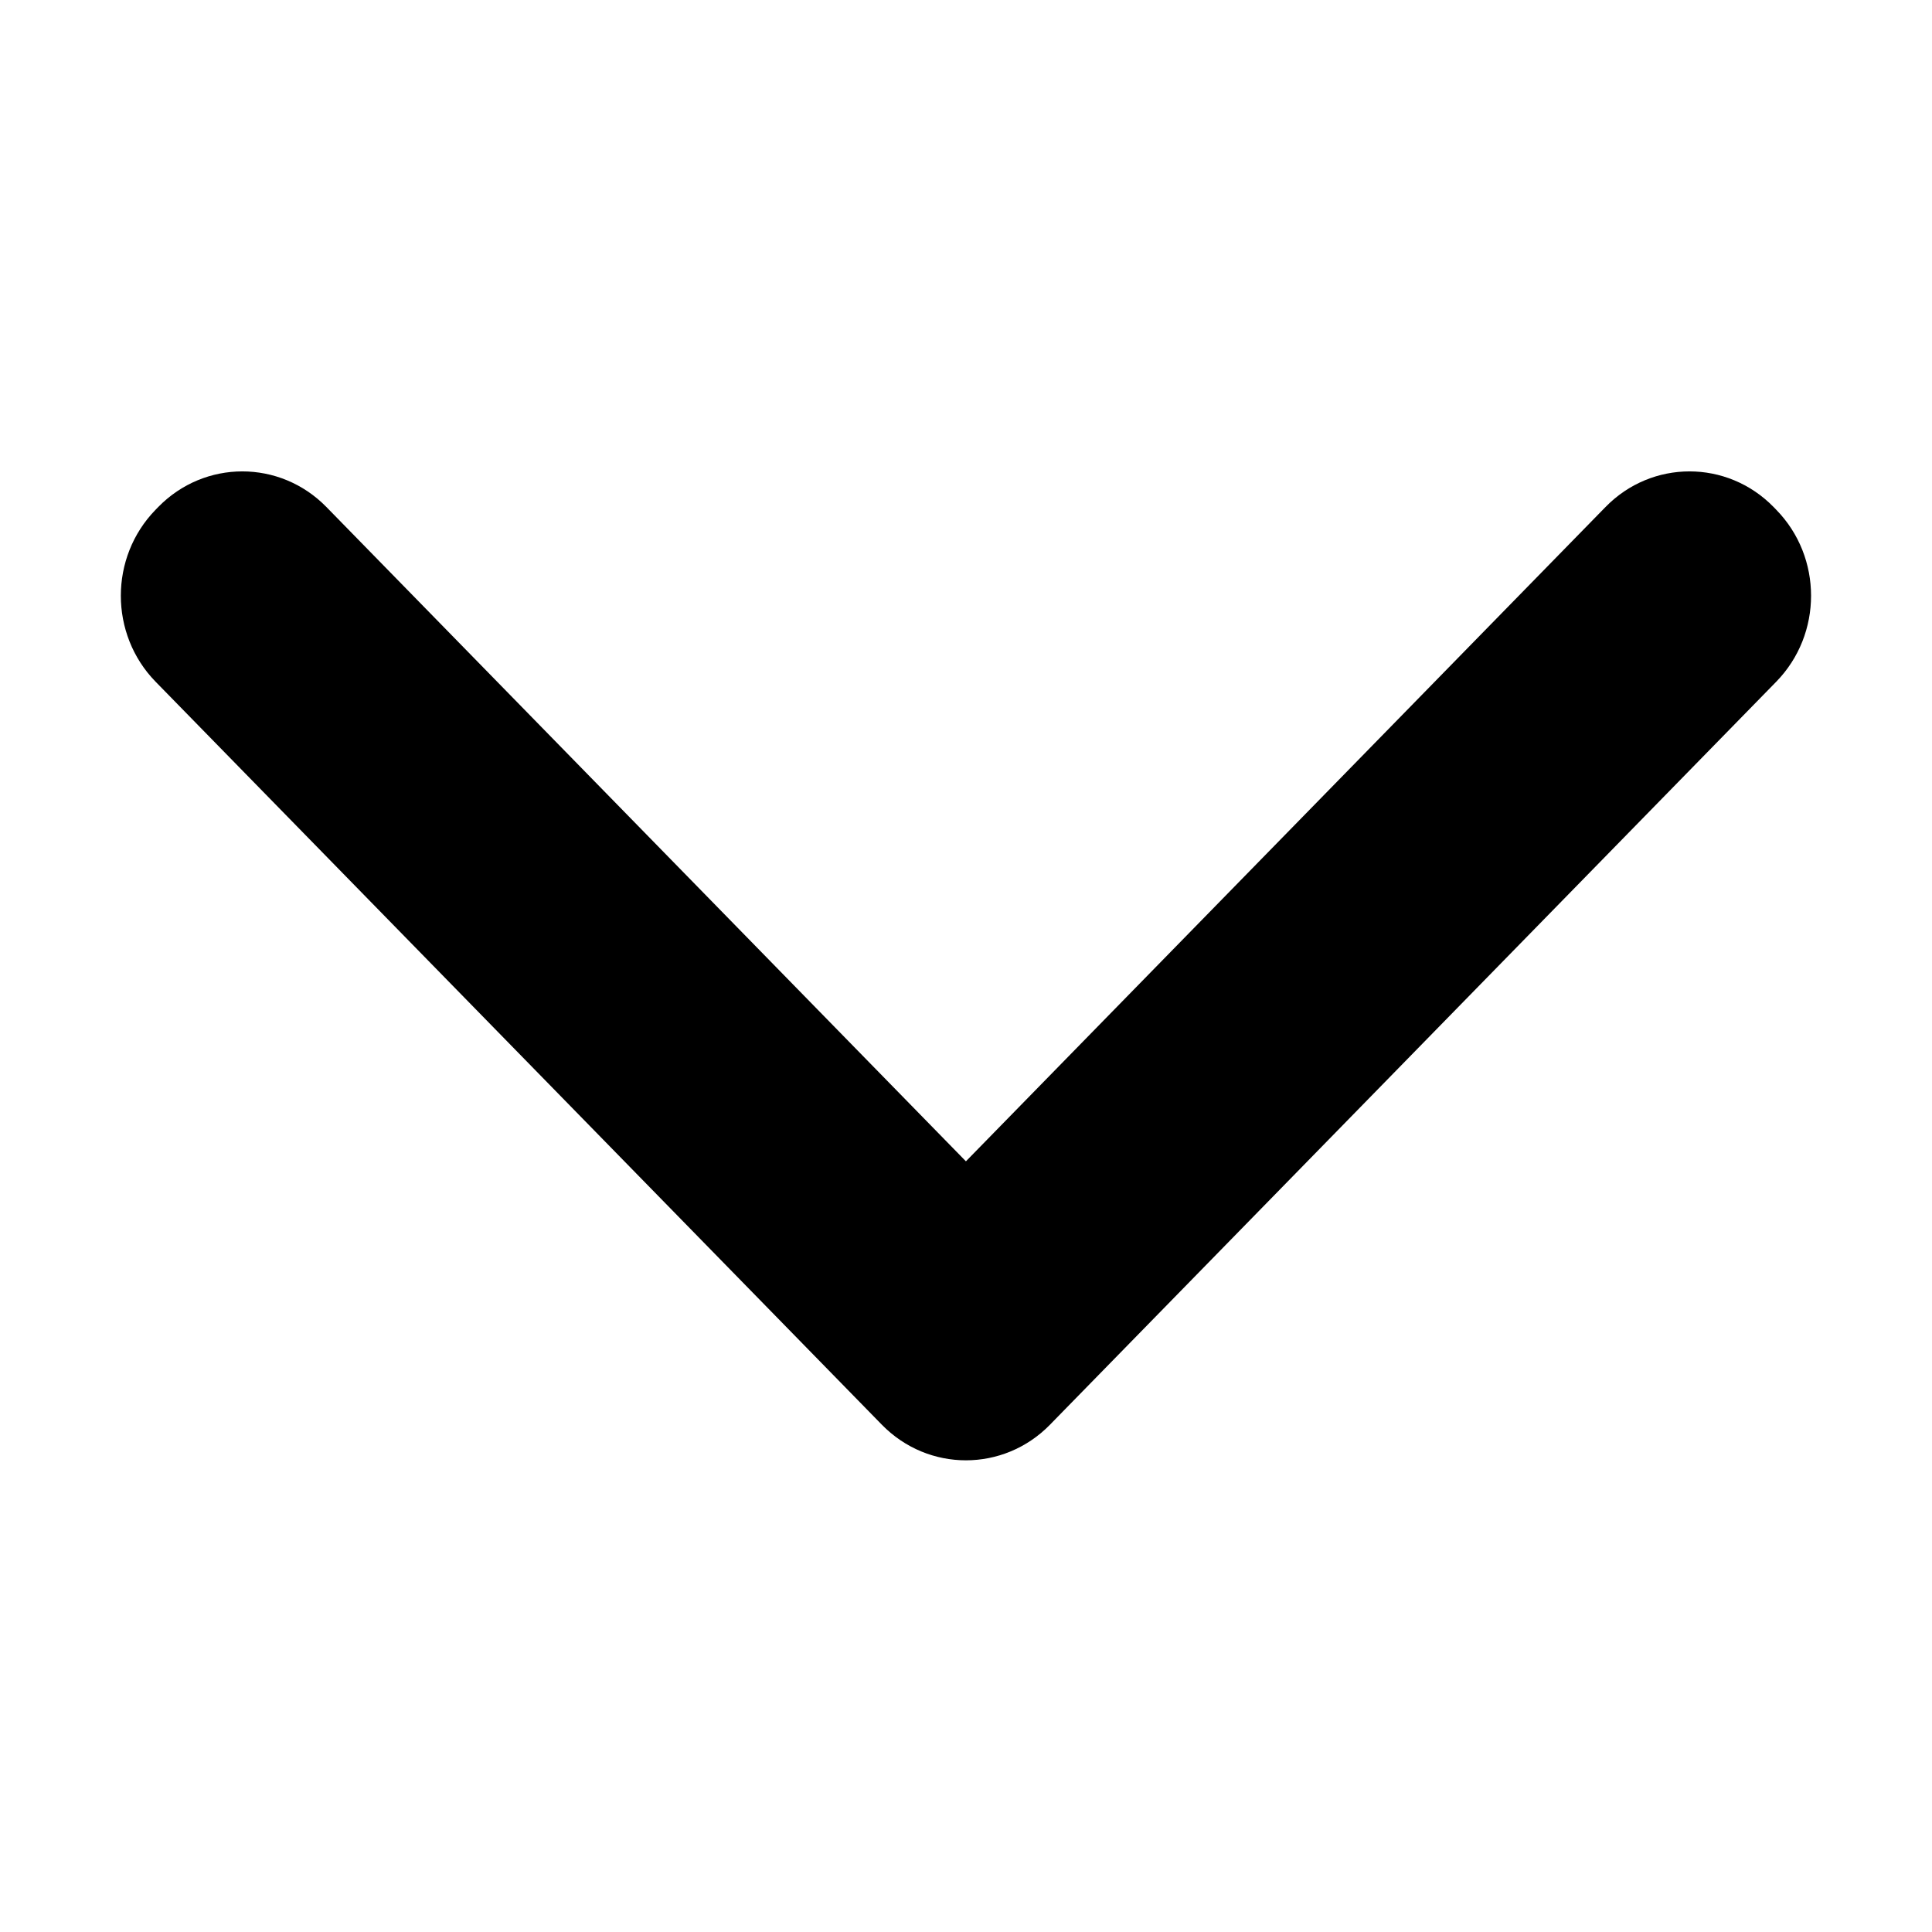 <?xml version="1.0" encoding="utf-8"?>
<!-- Generator: Adobe Illustrator 21.1.0, SVG Export Plug-In . SVG Version: 6.00 Build 0)  -->
<svg version="1.1" xmlns="http://www.w3.org/2000/svg" xmlns:xlink="http://www.w3.org/1999/xlink" x="0px" y="0px"
	 viewBox="0 0 1024 1024" enable-background="new 0 0 1024 1024" xml:space="preserve">
<g id="图层_1">
</g>
<g id="图层_3">
	<path d="M941.45,361.321L557.93,753.668l-1.434,1.479c-24.6,25.138-64.48,25.138-89.08,0L82.462,361.321
		c-24.555-25.183-24.555-65.959,0-91.142l1.434-1.479c24.6-25.138,64.48-25.138,89.08,0l338.979,346.821L850.98,268.701
		c24.555-25.138,64.435-25.138,89.035,0l1.434,1.479C966.05,295.362,966.05,336.138,941.45,361.321z"/>
</g>
</svg>
